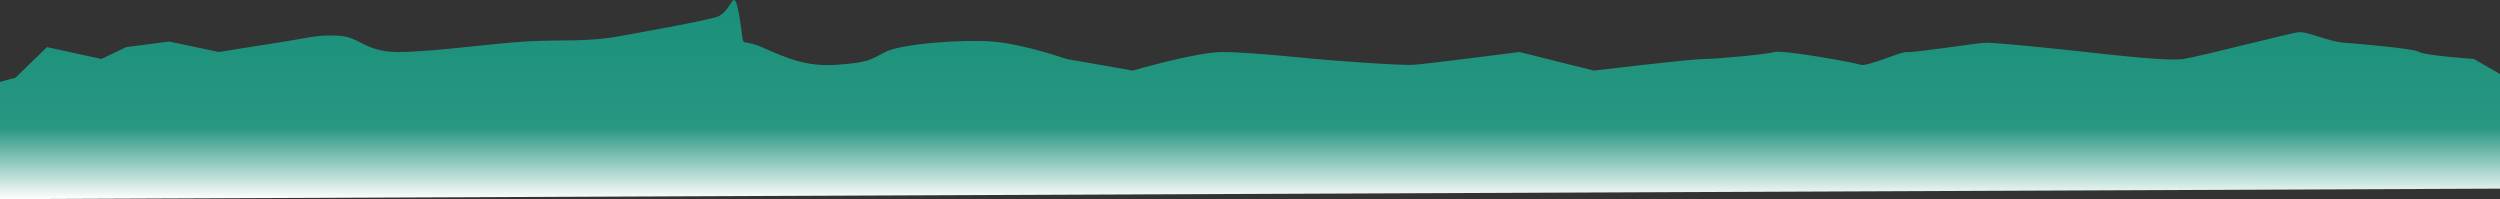 <svg xmlns="http://www.w3.org/2000/svg" xmlns:xlink="http://www.w3.org/1999/xlink" width="1920.91" height="153.013" viewBox="0 0 1920.91 153.013">
  <rect x="0" y="0" width="1920.91" height="153.013" fill="#333333" stroke="none"/>
  <defs>
    <style>
      .cls-1 {
        fill: url(#linear-gradient);
      }
    </style>
    <linearGradient id="linear-gradient" x1="0.5" x2="0.5" y2="1" gradientUnits="objectBoundingBox">
      <stop offset="0" stop-color="#178e78"/>
      <stop offset="0.674" stop-color="#289782"/>
      <stop offset="1" stop-color="#fff"/>
    </linearGradient>
  </defs>
  <path id="chao_proximo" class="cls-1" d="M10.992,1043.276l24.18-23.535,41.87,9.1,19.01-9.1,33.017-4.287,38.02,8.034,51.027-8.034c17.009-2.678,24.012-5.356,41.021-4.464s20.01,12.5,46.024,12.5,69.036-6.249,97.05-8.034,46.024.893,75.039-4.464,59.031-10.713,72.037-14.283,13.248-27.738,18.009,0-2,14.822,17.009,23.034,34.018,15.353,58.03,13.568,25.013-3.571,37.019-9.82,58.03-9.82,82.043-8.034,57.03,13.391,57.03,13.391l51.027,8.927s49.026-14.283,69.036-14.283,71.037,5.356,71.037,5.356,64.033,5.356,76.04,4.464,81.042-9.82,81.042-9.82l57.03,14.283s75.039-8.927,85.044-8.927,48.025-3.571,54.028-5.356,61.032,8.034,66.034,9.82,32.017-10.712,36.019-9.82,54.028-7.142,61.032-7.142,52.027,4.464,76.04,7.142,63.033,7.142,75.039,5.356,81.042-19.639,88.046-20.532,23.012,7.142,35.018,8.034,54.028,4.464,58.03,7.142,42.022,5.356,42.022,5.356l20.01,11.605v88.04L-.91,1136.56v-90.12Z" transform="translate(0.91 -983.546)"/>
</svg>
